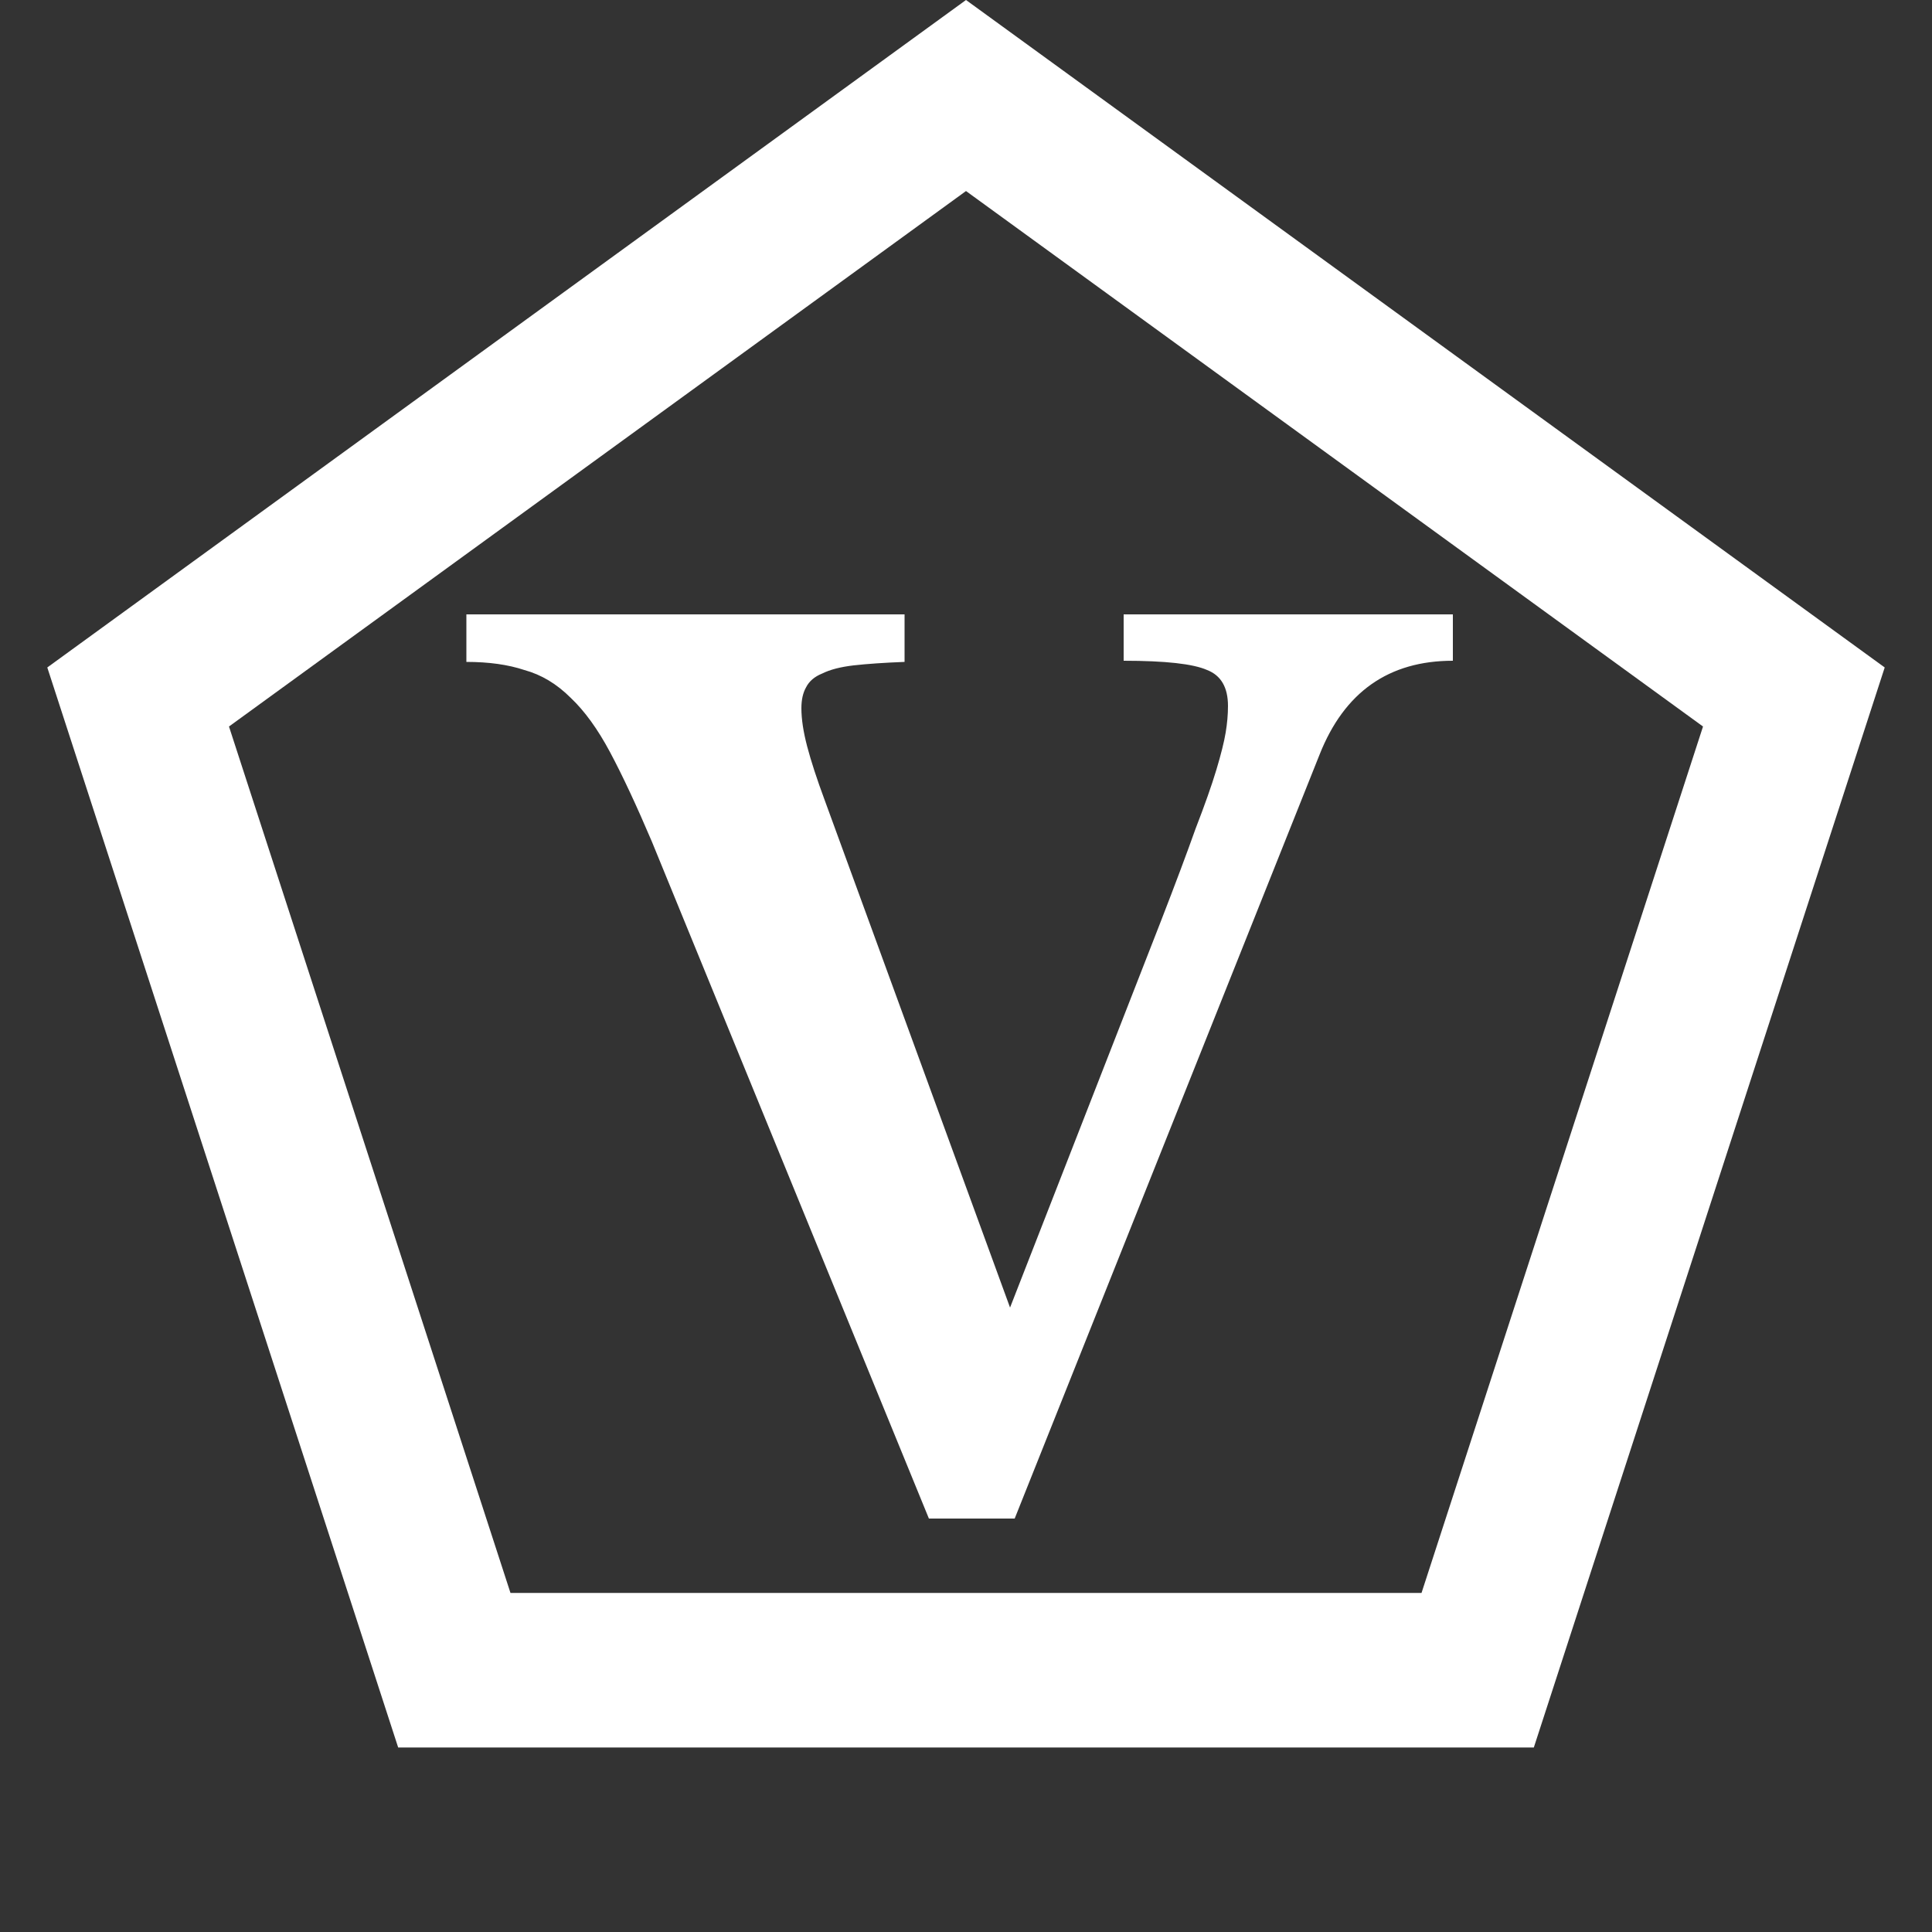 <svg width="50" height="50" viewBox="0 0 50 50" fill="none" xmlns="http://www.w3.org/2000/svg">
<rect x="0" y="0" width="50" height="50" fill="#333333" stroke="none"/>
<path d="M3.575 18.038L25 2.472L46.425 18.038L38.242 43.225H11.758L3.575 18.038Z" stroke="white" stroke-width="4"/>
<path d="M26.14 33.84L30.04 23.85C30.42 22.87 30.72 22.07 30.94 21.45C31.18 20.83 31.36 20.32 31.48 19.92C31.6 19.52 31.68 19.2 31.72 18.96C31.76 18.72 31.78 18.49 31.78 18.27C31.78 17.79 31.6 17.48 31.24 17.34C30.88 17.18 30.16 17.1 29.08 17.1V15.9H37.6V17.1C35.94 17.1 34.79 17.91 34.15 19.53L26.26 39.3H24.04L16.87 21.78C16.47 20.84 16.11 20.07 15.79 19.47C15.47 18.87 15.13 18.4 14.77 18.06C14.41 17.7 14.01 17.46 13.57 17.34C13.15 17.2 12.65 17.13 12.07 17.13V15.9H23.41V17.13C22.89 17.15 22.45 17.18 22.09 17.22C21.75 17.26 21.48 17.33 21.28 17.43C21.08 17.51 20.94 17.63 20.86 17.79C20.78 17.93 20.74 18.11 20.74 18.33C20.74 18.61 20.79 18.94 20.89 19.32C20.99 19.7 21.14 20.16 21.34 20.7L26.14 33.84Z" fill="white"/>
</svg>

